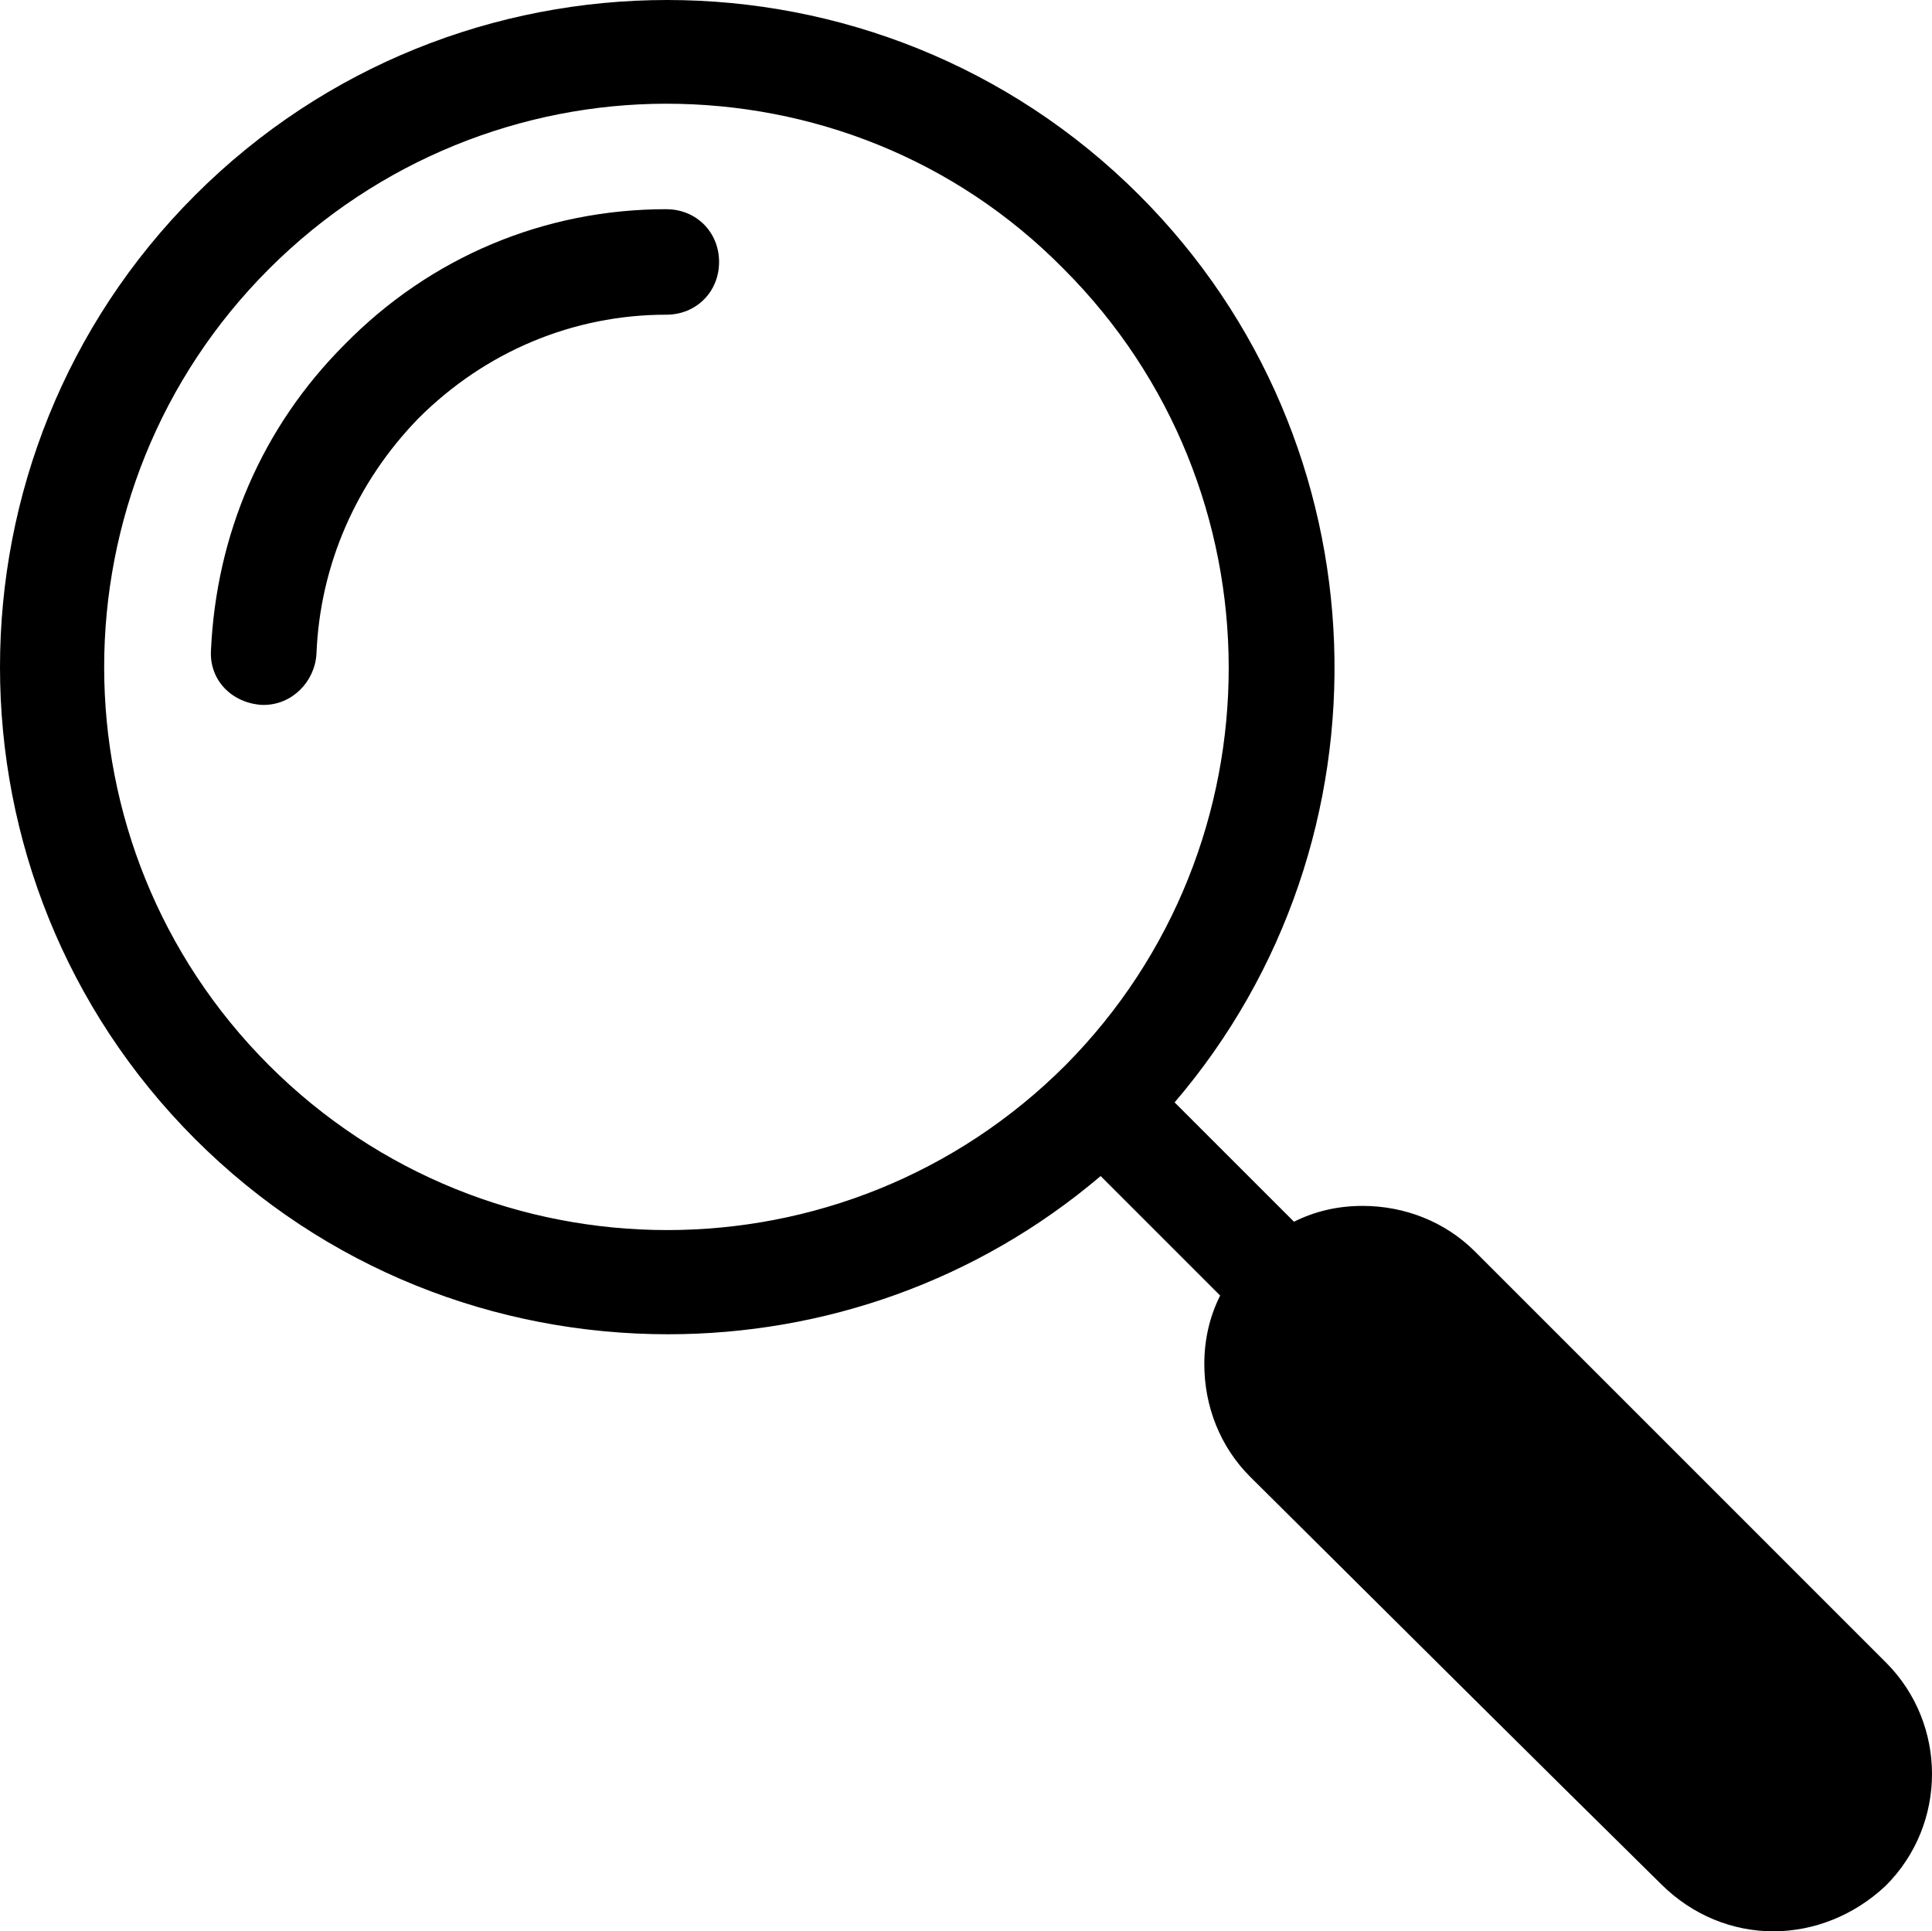 <?xml version="1.0" encoding="UTF-8" standalone="no"?>
<svg
   fill="#000000"
   viewBox="0 0 109.891 109.865"
   width="109.891"
   height="109.865"
   version="1.1"
   id="svg4"
   xmlns="http://www.w3.org/2000/svg"
   xmlns:svg="http://www.w3.org/2000/svg"
   xmlns:rdf="http://www.w3.org/1999/02/22-rdf-syntax-ns#"
   xmlns:cc="http://creativecommons.org/ns#"
   xmlns:dc="http://purl.org/dc/elements/1.1/">
  <title
     id="title6642">zamkor icon</title>
  <defs
     id="defs8" />
  <path
     id="path975"
     style="display:inline;fill:#000000;fill-opacity:1;stroke:none"
     d="m 37.95,0 c -9.725,0 -19.45,3.7 -26.85,11.1 -14.8,14.8 -14.8,38.899 0,53.699 7.4,7.4 17.1,11.102 26.9,11.102 8.818,0 17.55,-3.008 24.604,-9 l 4.293,4.293 c 0.832,0.836 1.669,1.671 2.504,2.506 -0.6,1.2 -0.9,2.5 -0.9,3.9 0,2.4 0.9,4.7 2.6,6.4 8.396,8.337 15.668,15.583 23.367,23.166 1.8,1.8 4.098,2.699 6.398,2.699 2.3,0 4.6,-0.9 6.4,-2.6 3.5,-3.5 3.5,-9.199 0,-12.699 C 99.345,86.645 90.821,78.12 83.901,71.199 c -1.7,-1.7 -4,-2.6 -6.4,-2.6 -1.4,0 -2.7,0.3 -3.9,0.9 C 71.337,67.237 69.074,64.974 66.811,62.711 79.56,47.813 78.924,25.224 64.799,11.1 57.399,3.7 47.675,0 37.95,0 Z m -0.049,5.9 c 8.2,0 16.4,3.098 22.6,9.398 12.5,12.5 12.5,32.801 0.1,45.301 -12.5,12.5 -32.801,12.5 -45.301,0 -12.5,-12.5 -12.5,-32.801 0,-45.301 6.2,-6.2 14.402,-9.398 22.602,-9.398 z m 0,6 c -6.9,0 -13.401,2.699 -18.301,7.699 C 14.9,24.3 12.3,30.4 12,37 c -0.1,1.7 1.2,3 2.9,3.1 h 0.1 c 1.6,0 2.9,-1.3 3,-2.9 0.2,-5.1 2.299,-9.8 5.799,-13.4 3.8,-3.8 8.802,-5.898 14.102,-5.898 1.7,0 3,-1.3 3,-3 0,-1.7 -1.3,-3 -3,-3 z" />
</svg>
